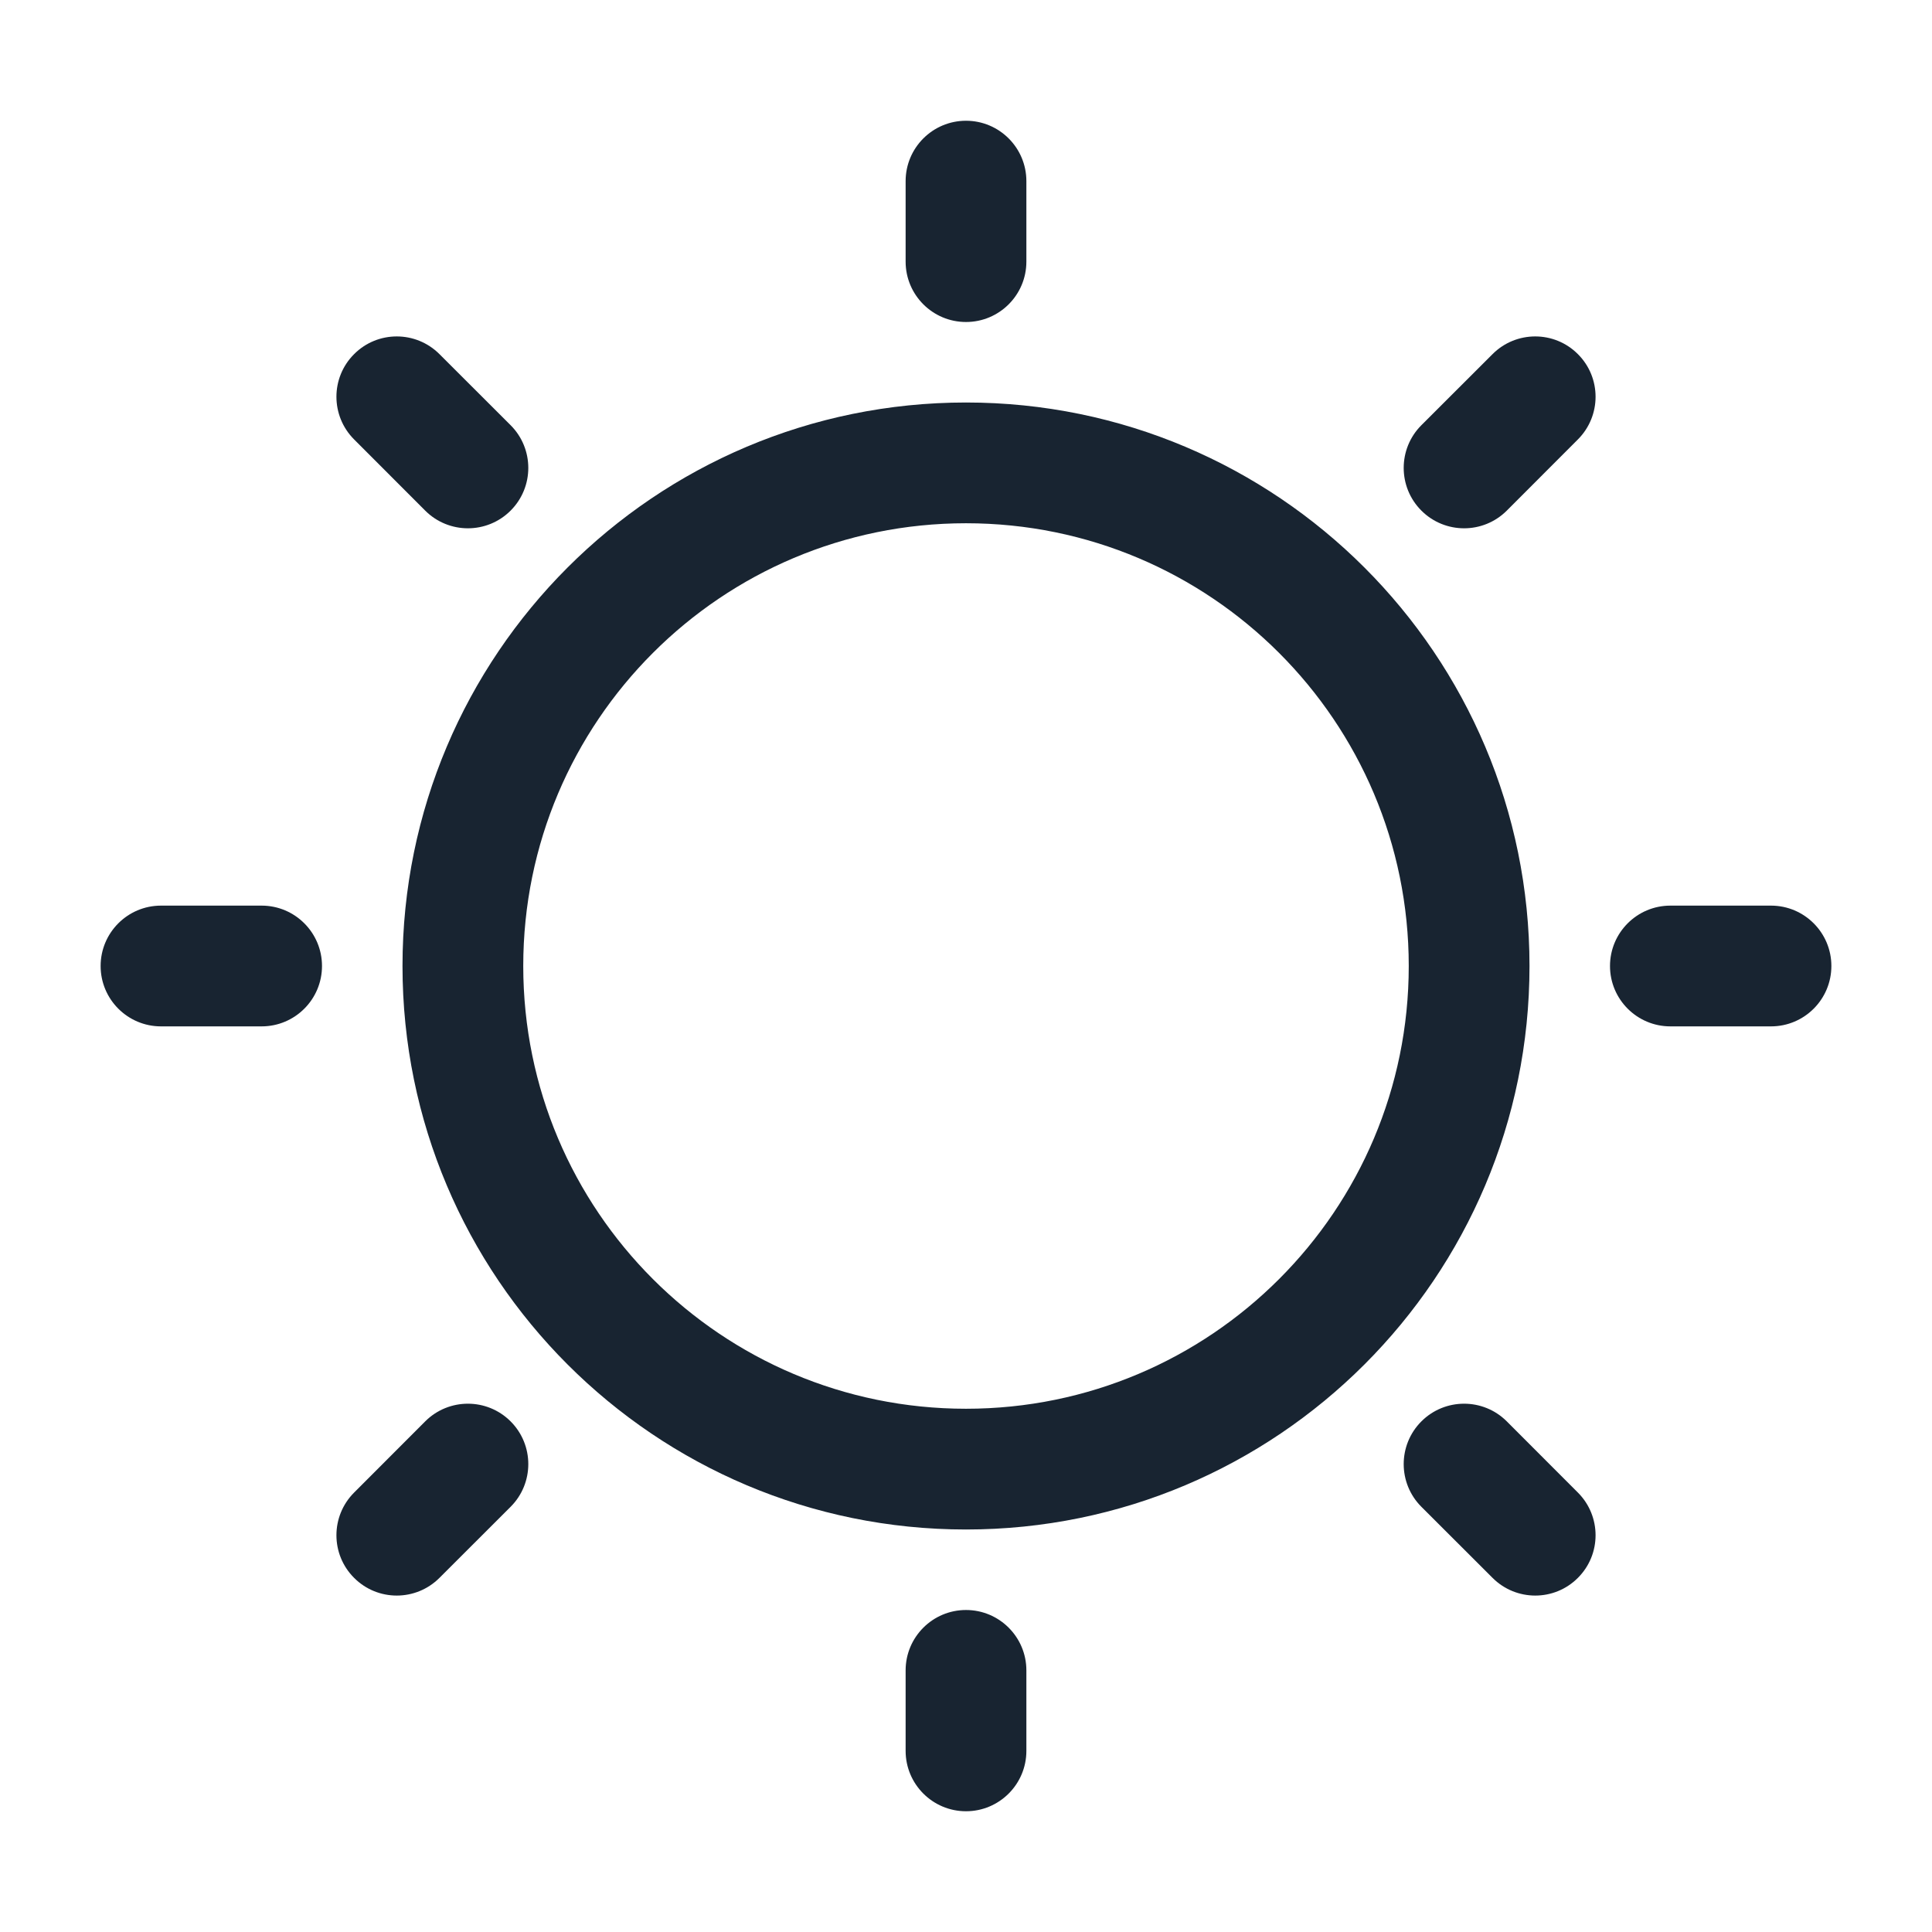 <?xml version="1.0" encoding="UTF-8"?>
<svg width="24px" height="24px" viewBox="0 0 24 24" version="1.1" xmlns="http://www.w3.org/2000/svg" xmlns:xlink="http://www.w3.org/1999/xlink">
    <title>ic_camera_set_exposure</title>
    <g id="ic_camera_set_exposure" stroke="none" stroke-width="1" fill="none" fill-rule="evenodd">
        <path d="M12,20 C12.414,20 12.75,20.336 12.75,20.75 L12.75,21.75 C12.75,22.164 12.414,22.5 12,22.5 C11.586,22.5 11.25,22.164 11.25,21.75 L11.25,20.75 C11.25,20.336 11.586,20 12,20 Z M18.718,17.657 L19.601,18.541 C19.894,18.834 19.894,19.309 19.601,19.601 C19.309,19.894 18.834,19.894 18.541,19.601 L17.657,18.718 C17.364,18.425 17.364,17.95 17.657,17.657 C17.95,17.364 18.425,17.364 18.718,17.657 Z M6.343,17.657 C6.636,17.95 6.636,18.425 6.343,18.718 L5.459,19.601 C5.166,19.894 4.691,19.894 4.399,19.601 C4.106,19.309 4.106,18.834 4.399,18.541 L5.282,17.657 C5.575,17.364 6.05,17.364 6.343,17.657 Z M12,5 C15.866,5 19,8.134 19,12 C19,15.866 15.866,19 12,19 C8.134,19 5,15.866 5,12 C5,8.134 8.134,5 12,5 Z M12,6.5 C8.962,6.5 6.5,8.962 6.5,12 C6.5,15.038 8.962,17.5 12,17.5 C15.038,17.5 17.5,15.038 17.5,12 C17.5,8.962 15.038,6.5 12,6.5 Z M22,11.25 C22.414,11.25 22.75,11.586 22.75,12 C22.75,12.414 22.414,12.75 22,12.75 L20.75,12.75 C20.336,12.75 20,12.414 20,12 C20,11.586 20.336,11.25 20.75,11.25 L22,11.25 Z M3.25,11.25 C3.664,11.25 4,11.586 4,12 C4,12.414 3.664,12.75 3.25,12.75 L2,12.75 C1.586,12.75 1.25,12.414 1.25,12 C1.25,11.586 1.586,11.25 2,11.25 L3.25,11.25 Z M5.459,4.399 L6.343,5.282 C6.636,5.575 6.636,6.05 6.343,6.343 C6.05,6.636 5.575,6.636 5.282,6.343 L4.399,5.459 C4.106,5.166 4.106,4.691 4.399,4.399 C4.691,4.106 5.166,4.106 5.459,4.399 Z M19.601,4.399 C19.894,4.691 19.894,5.166 19.601,5.459 L18.718,6.343 C18.425,6.636 17.95,6.636 17.657,6.343 C17.364,6.05 17.364,5.575 17.657,5.282 L18.541,4.399 C18.834,4.106 19.309,4.106 19.601,4.399 Z M12,1.5 C12.414,1.5 12.75,1.836 12.75,2.25 L12.75,3.25 C12.75,3.664 12.414,4 12,4 C11.586,4 11.25,3.664 11.25,3.25 L11.25,2.25 C11.25,1.836 11.586,1.5 12,1.5 Z" id="形状" fill="#182431" fill-rule="nonzero"></path>
    </g>
</svg>